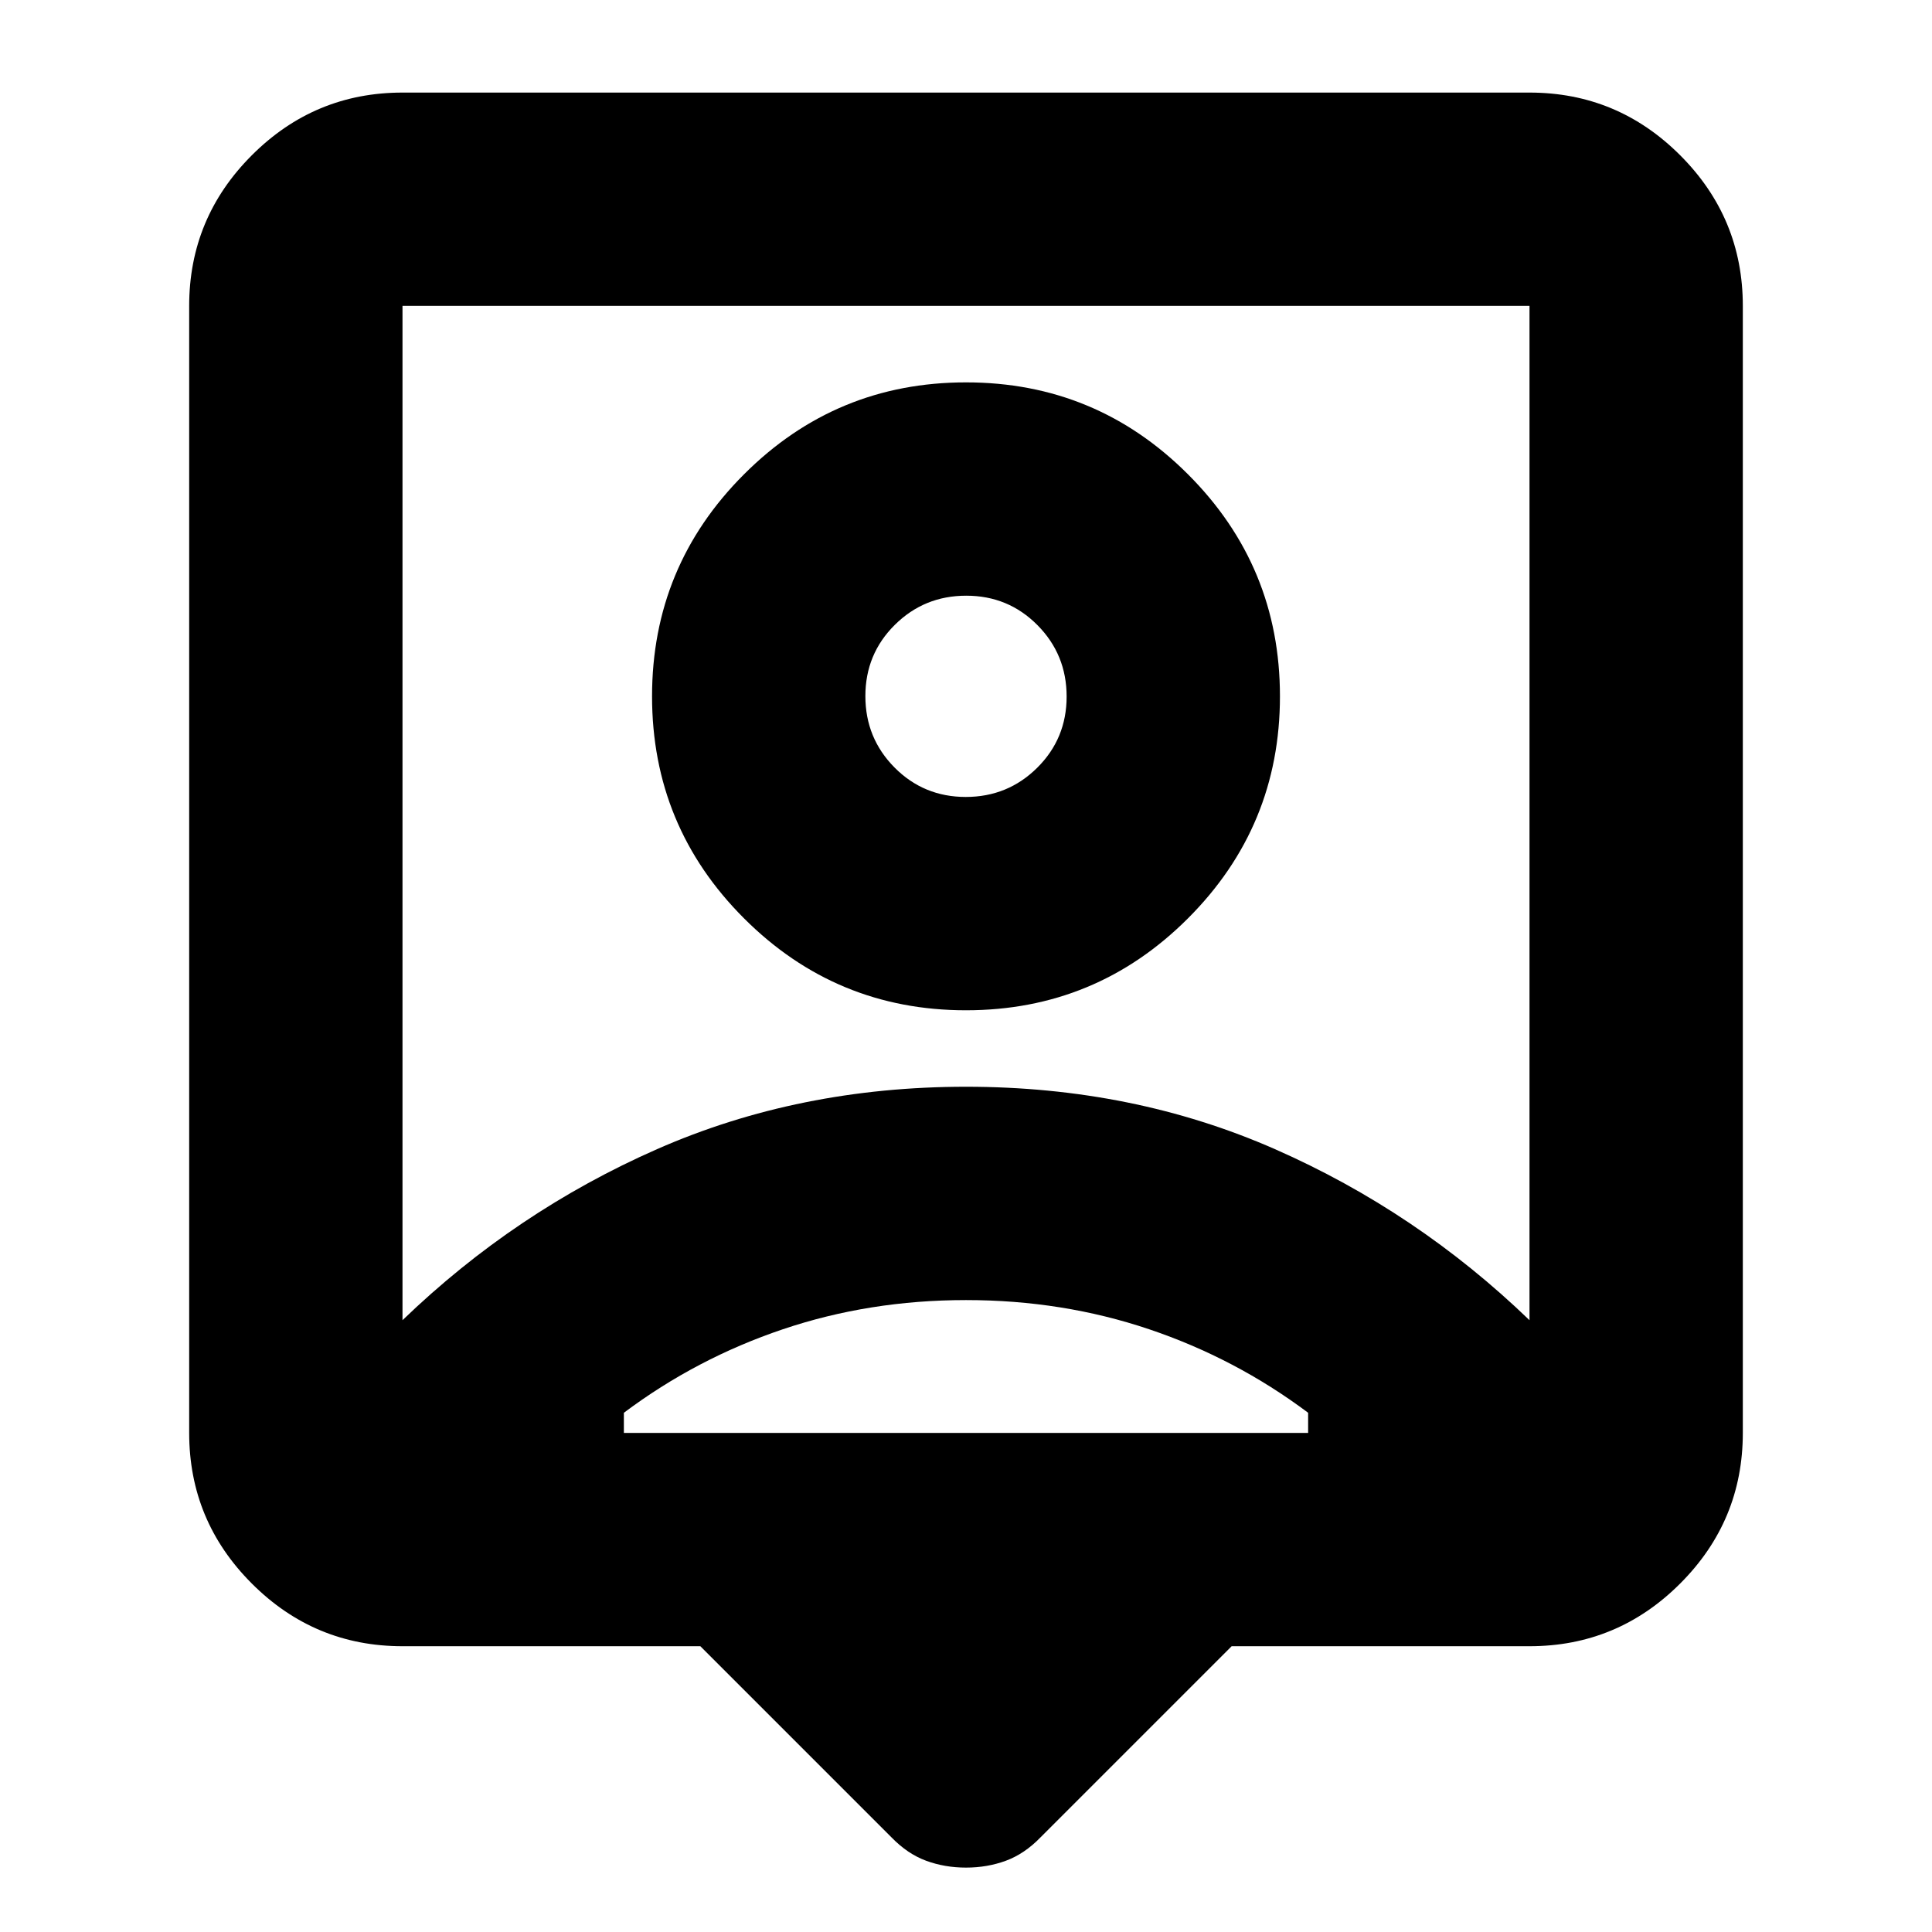<svg xmlns="http://www.w3.org/2000/svg" height="24" viewBox="0 -960 960 960" width="24"><path d="M348-142H200q-43.73 0-74.86-31.14Q94-204.27 94-248v-560q0-43.72 31.14-74.86Q156.27-914 200-914h560q43.72 0 74.86 31.14T866-808v560q0 43.73-31.14 74.86Q803.72-142 760-142H612l-95 95q-7.93 8.18-17.18 11.59T480-32q-10.57 0-19.82-3.41T443-47l-95-95ZM200-304q56-54 126.5-85T480-420q83 0 153.5 31T760-304v-504H200v504Zm280-154q64.63 0 110.31-45.69Q636-549.37 636-614t-45.69-110.31Q544.63-770 480-770t-110.31 45.69Q324-678.63 324-614t45.69 110.31Q415.37-458 480-458ZM310-248h340v-10q-36-27-79-41.5T480-314q-48 0-91 14.5T310-258v10Zm169.88-316q-20.88 0-35.38-14.62-14.5-14.62-14.5-35.5 0-20.88 14.62-35.38 14.62-14.5 35.5-14.5 20.88 0 35.38 14.62 14.5 14.62 14.5 35.5 0 20.88-14.62 35.38-14.62 14.5-35.5 14.5Zm.12 8Z"/></svg>